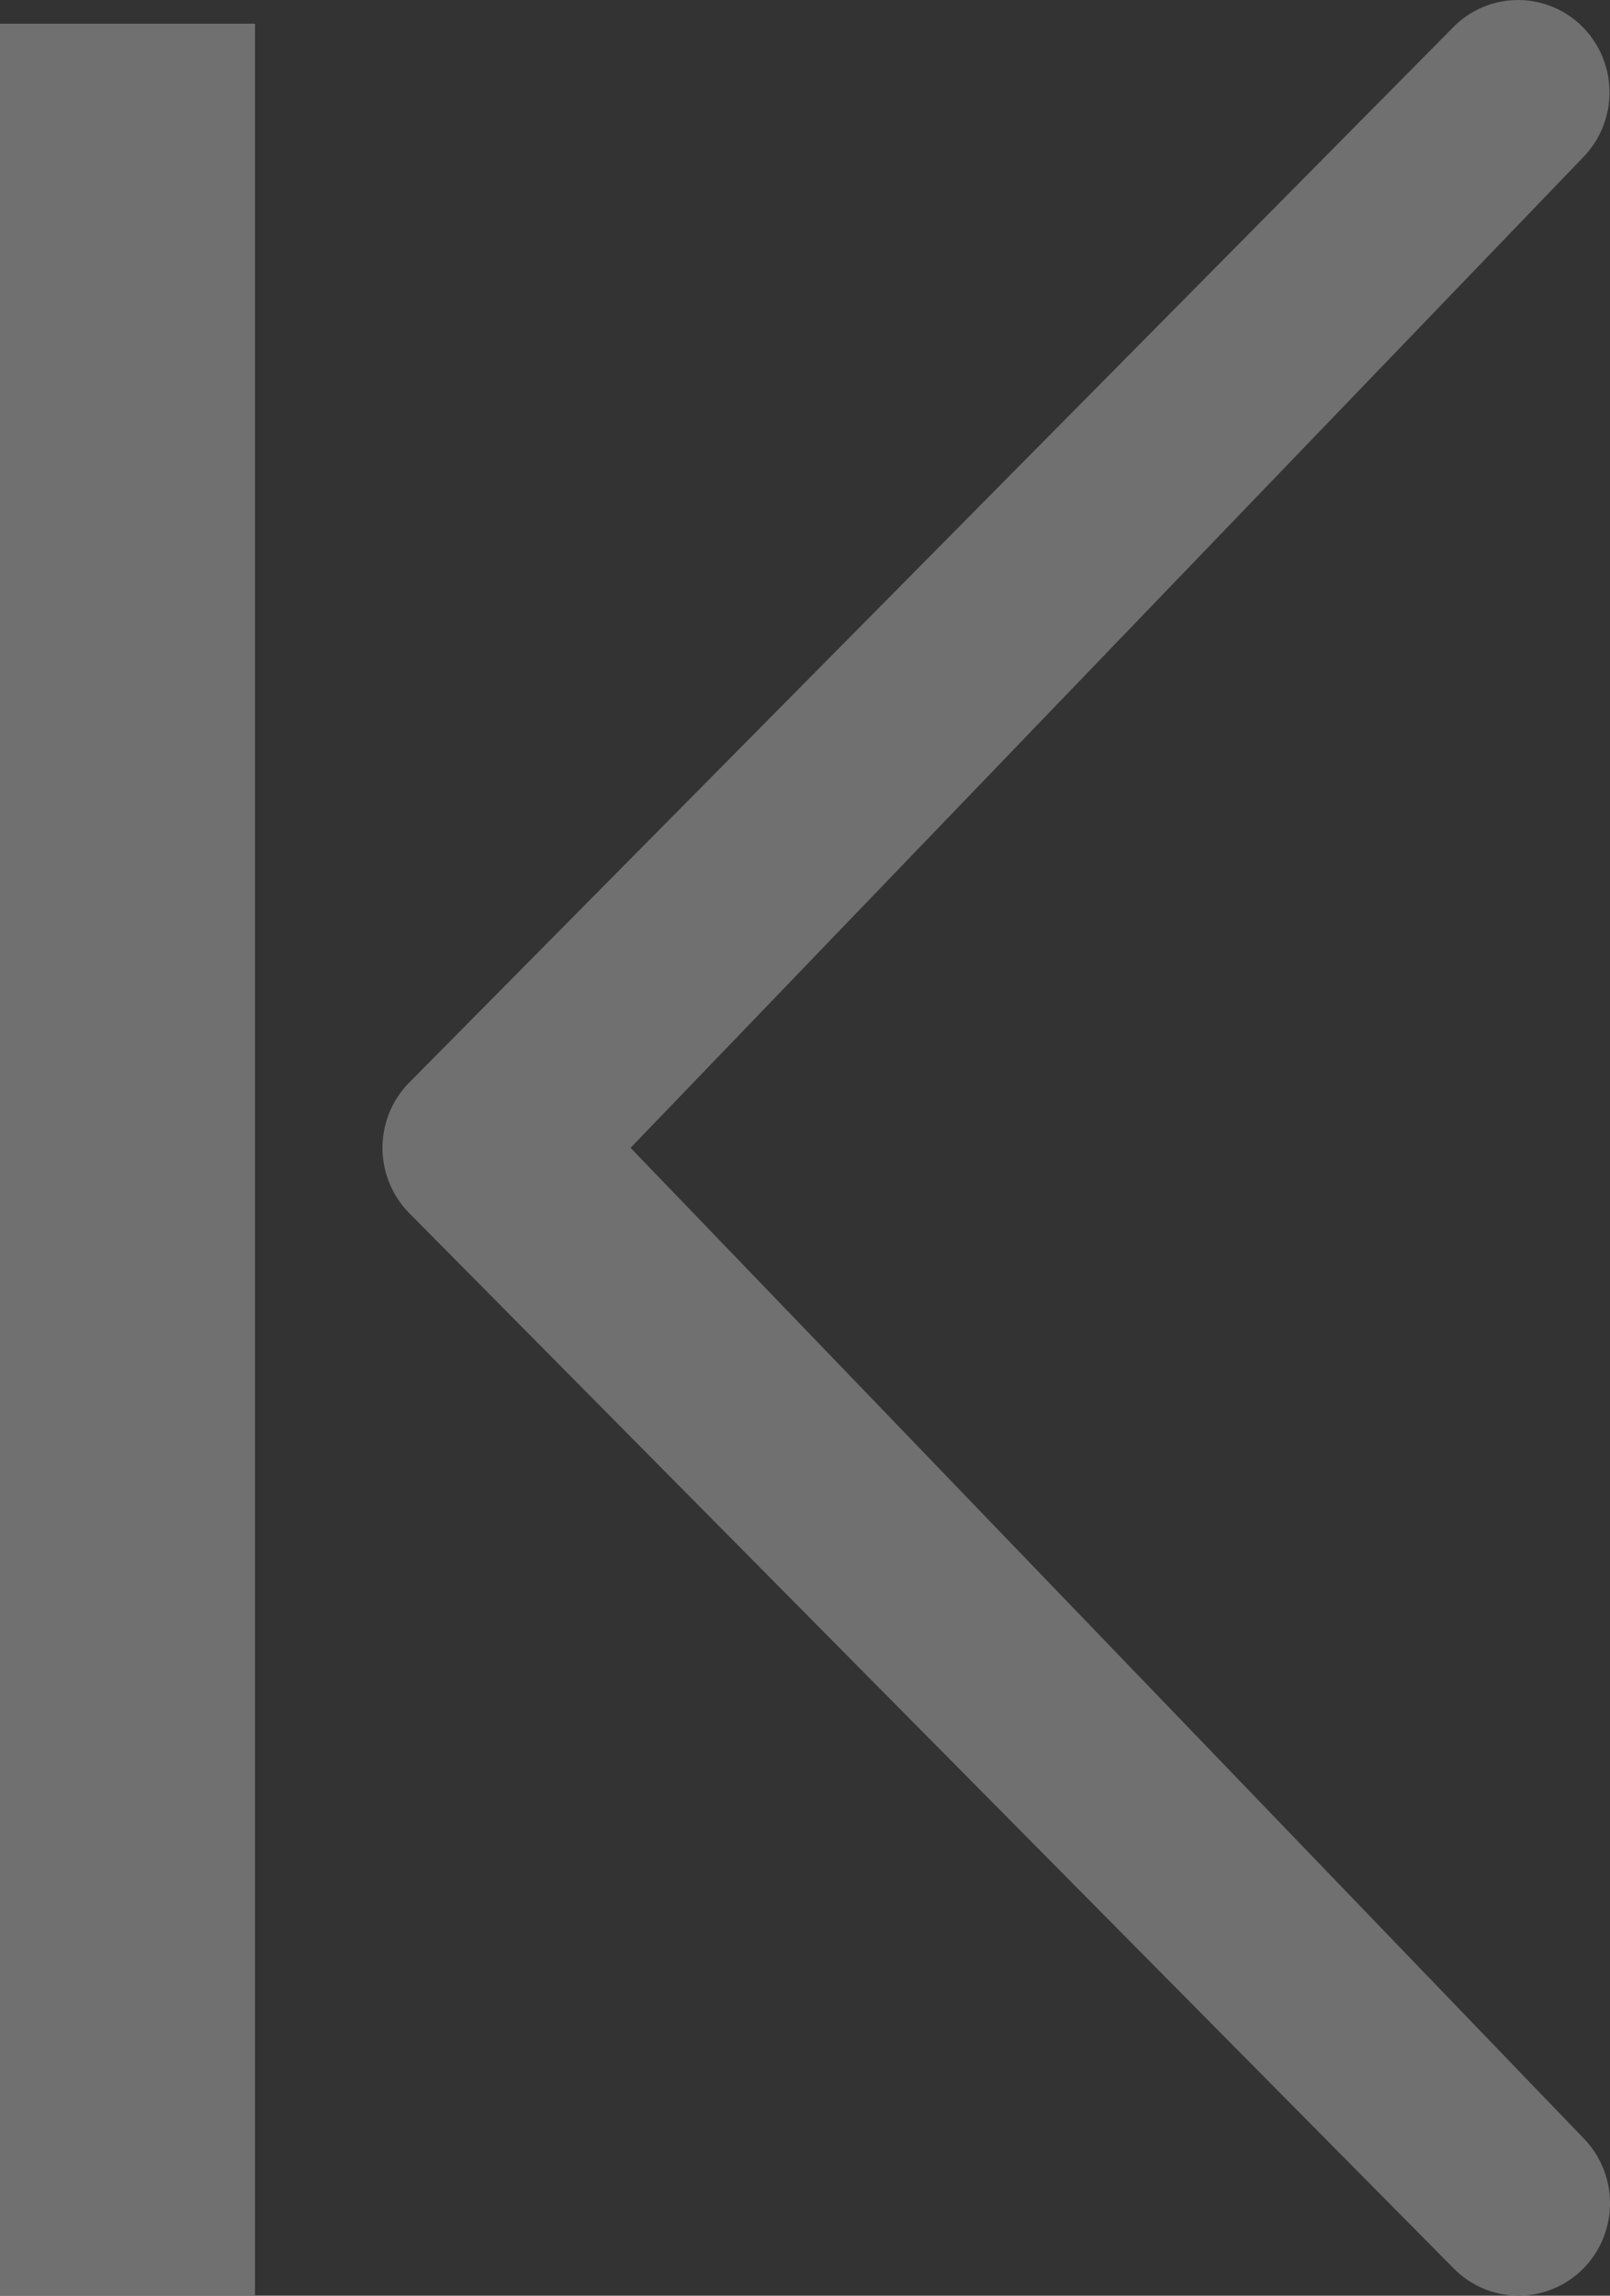 <svg xmlns="http://www.w3.org/2000/svg" width="12.628" height="18" viewBox="0 0 12.628 18">
  <rect x="0" y="0" width="12.628" height="18" fill="#333333" stroke="none"/>
  <g id="Group_1" data-name="Group 1" transform="translate(-1 -1.814)">
    <path id="Path_Copy_2" data-name="Path Copy 2" d="M16.763-9.418a.73.73,0,0,1,1.025,0,.713.713,0,0,1,0,1.014L9.512-.21a.729.729,0,0,1-1.024,0L.212-8.4a.713.713,0,0,1,0-1.014.73.73,0,0,1,1.025,0L9-1.946Z" transform="translate(4 1.814) rotate(90)" fill="#707070"/>
    <g id="Path_1" data-name="Path 1" transform="translate(1 2)" fill="#eee">
      <path d="M 1.5 17.314 L 0.5 17.314 L 0.5 0.5 L 1.5 0.5 L 1.5 17.314 Z" stroke="none"/>
      <path d="M 1 1 L 1 16.814 L 1 1 M 0 1.9073486328125e-06 L 2 1.9073486328125e-06 L 2 17.814 L 0 17.814 L 0 1.9073486328125e-06 Z" stroke="none" fill="#707070"/>
    </g>
  </g>
</svg>
